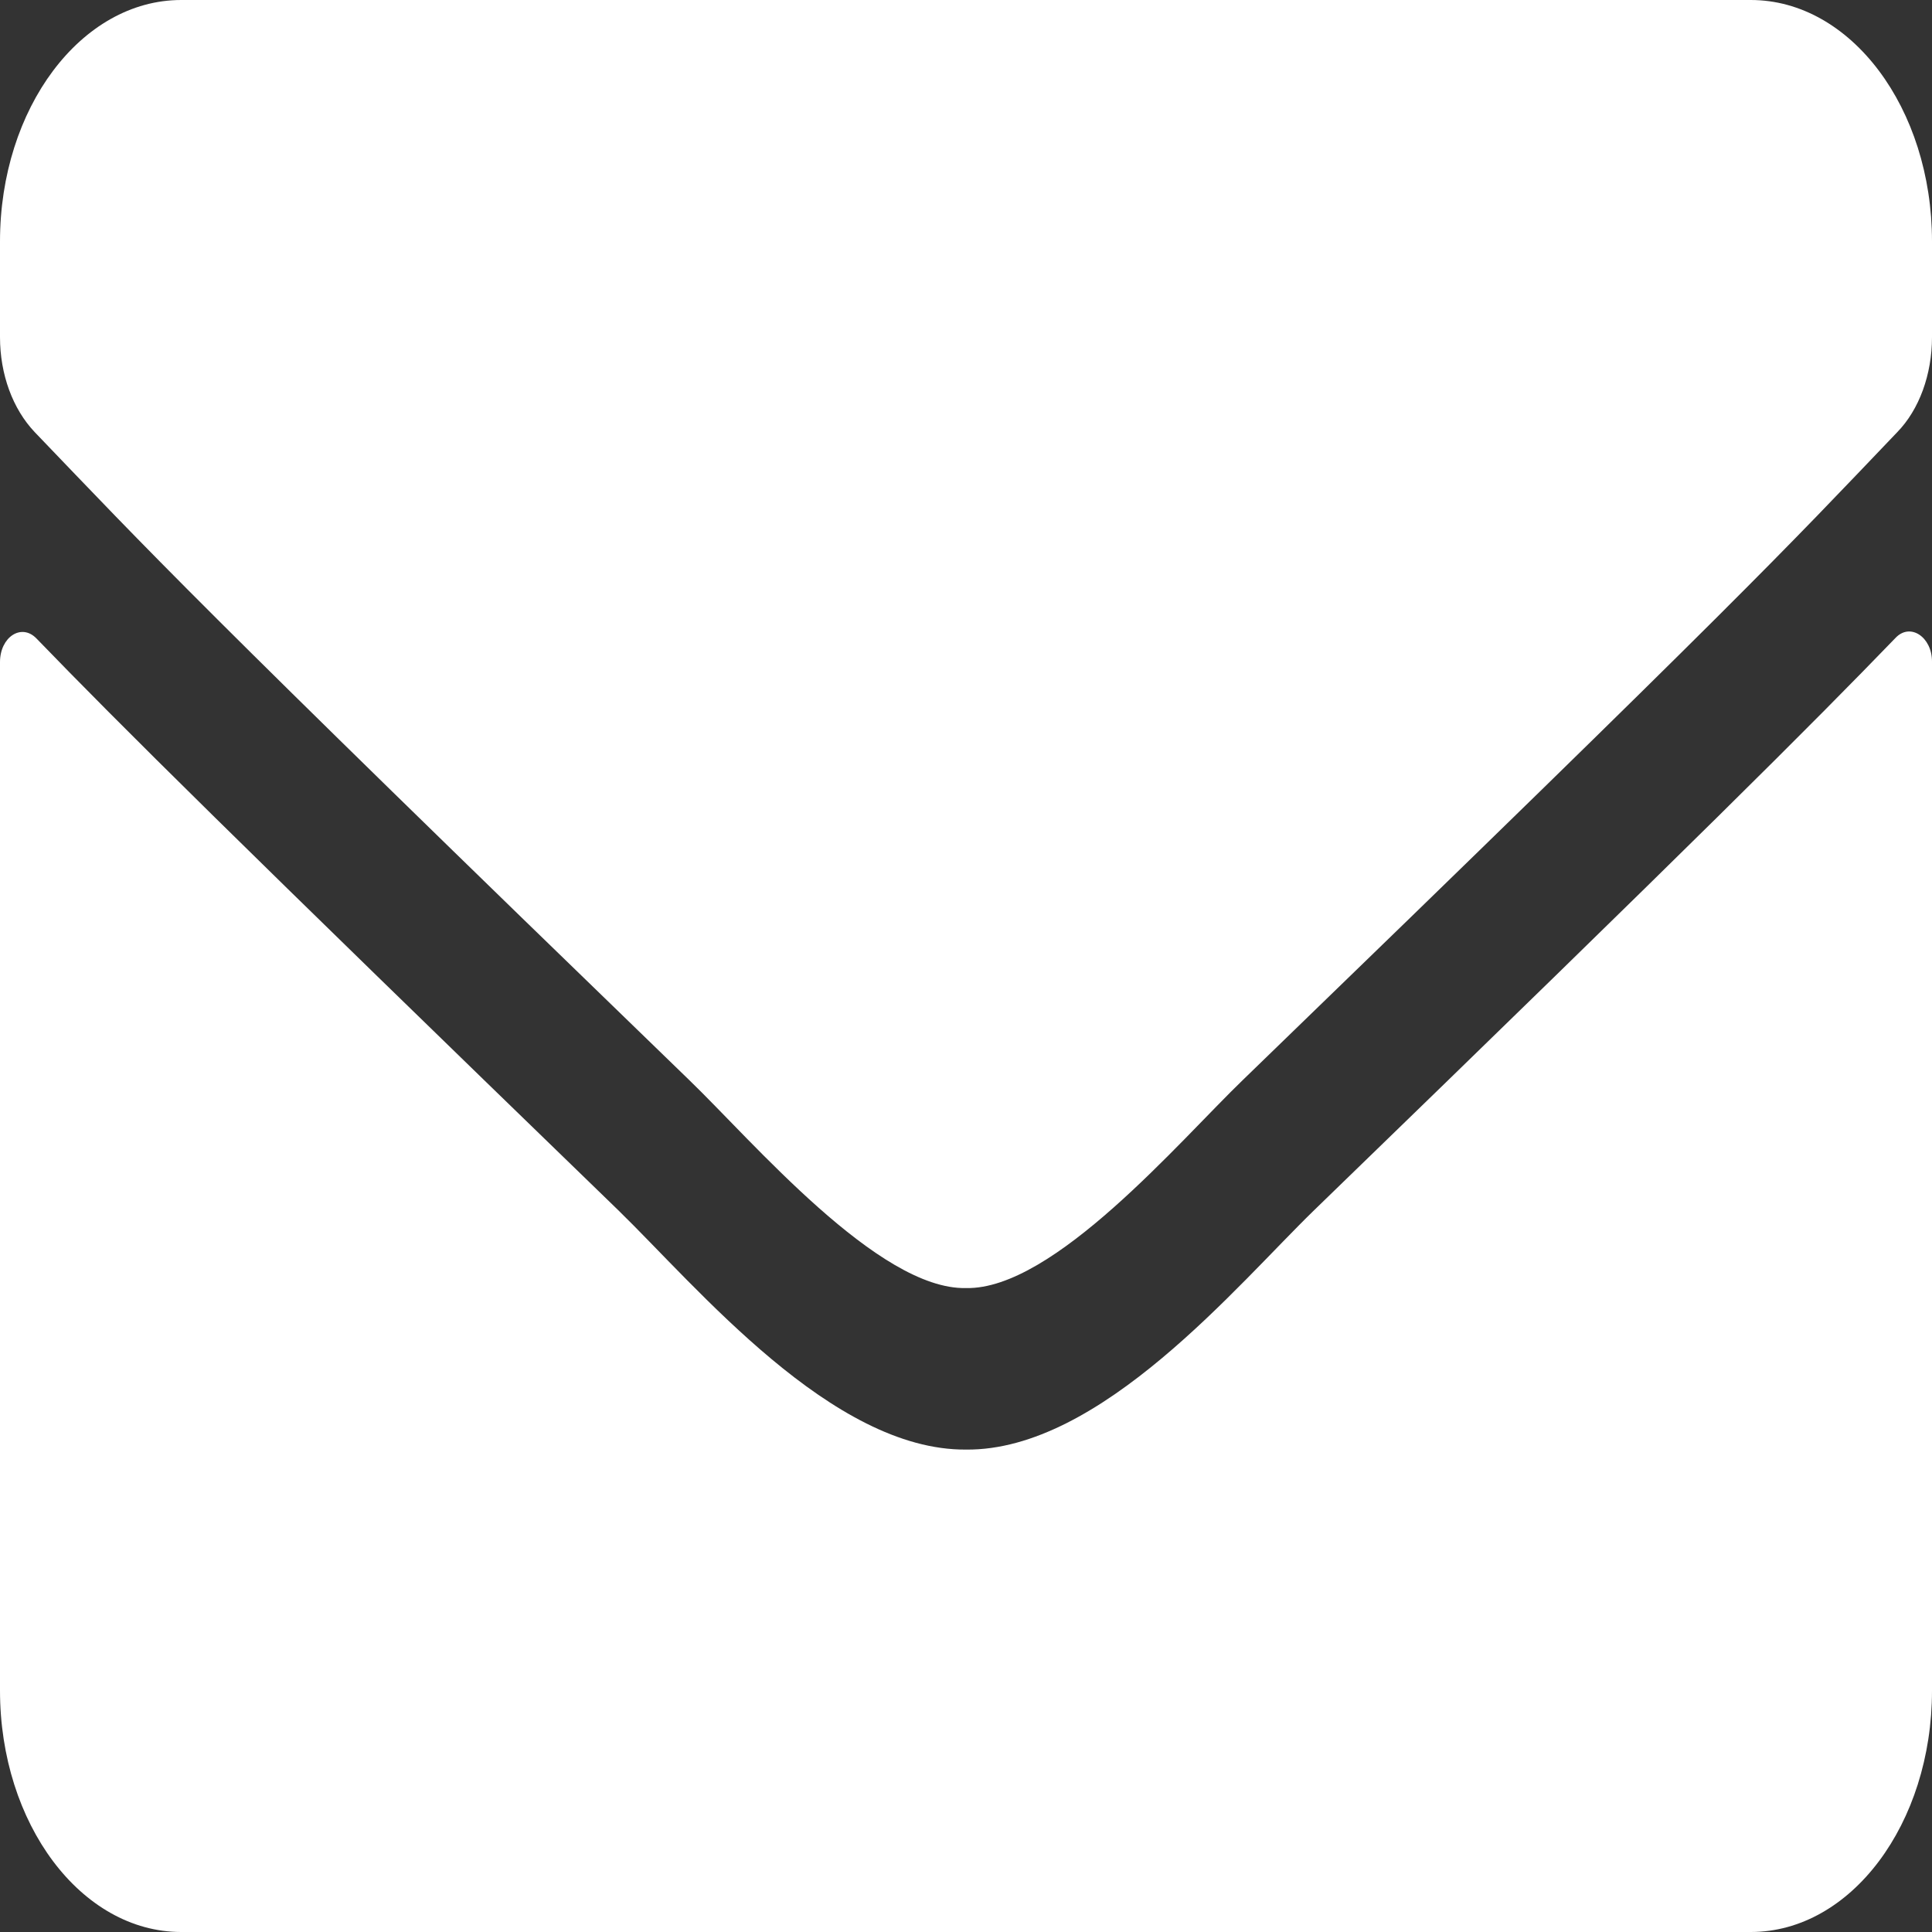 <svg width="10" height="10" viewBox="0 0 10 10" fill="none" xmlns="http://www.w3.org/2000/svg">
<rect x="0" y="0" width="10" height="10" fill="#333333" stroke="none"/>
<path d="M9.811 3.302C9.887 3.221 10 3.297 10 3.424V8.75C10 9.44 9.58 10 9.062 10H0.938C0.42 10 0 9.44 0 8.75V3.427C0 3.297 0.111 3.224 0.189 3.305C0.627 3.758 1.207 4.333 3.199 6.263C3.611 6.664 4.307 7.508 5 7.503C5.697 7.51 6.406 6.648 6.803 6.263C8.795 4.333 9.373 3.755 9.811 3.302ZM5 6.667C5.453 6.677 6.105 5.906 6.434 5.589C9.025 3.081 9.223 2.862 9.82 2.237C9.934 2.12 10 1.938 10 1.745V1.25C10 0.56 9.58 0 9.062 0H0.938C0.42 0 0 0.56 0 1.25V1.745C0 1.938 0.066 2.117 0.18 2.237C0.777 2.859 0.975 3.081 3.566 5.589C3.895 5.906 4.547 6.677 5 6.667Z" fill="white"/>
</svg>
